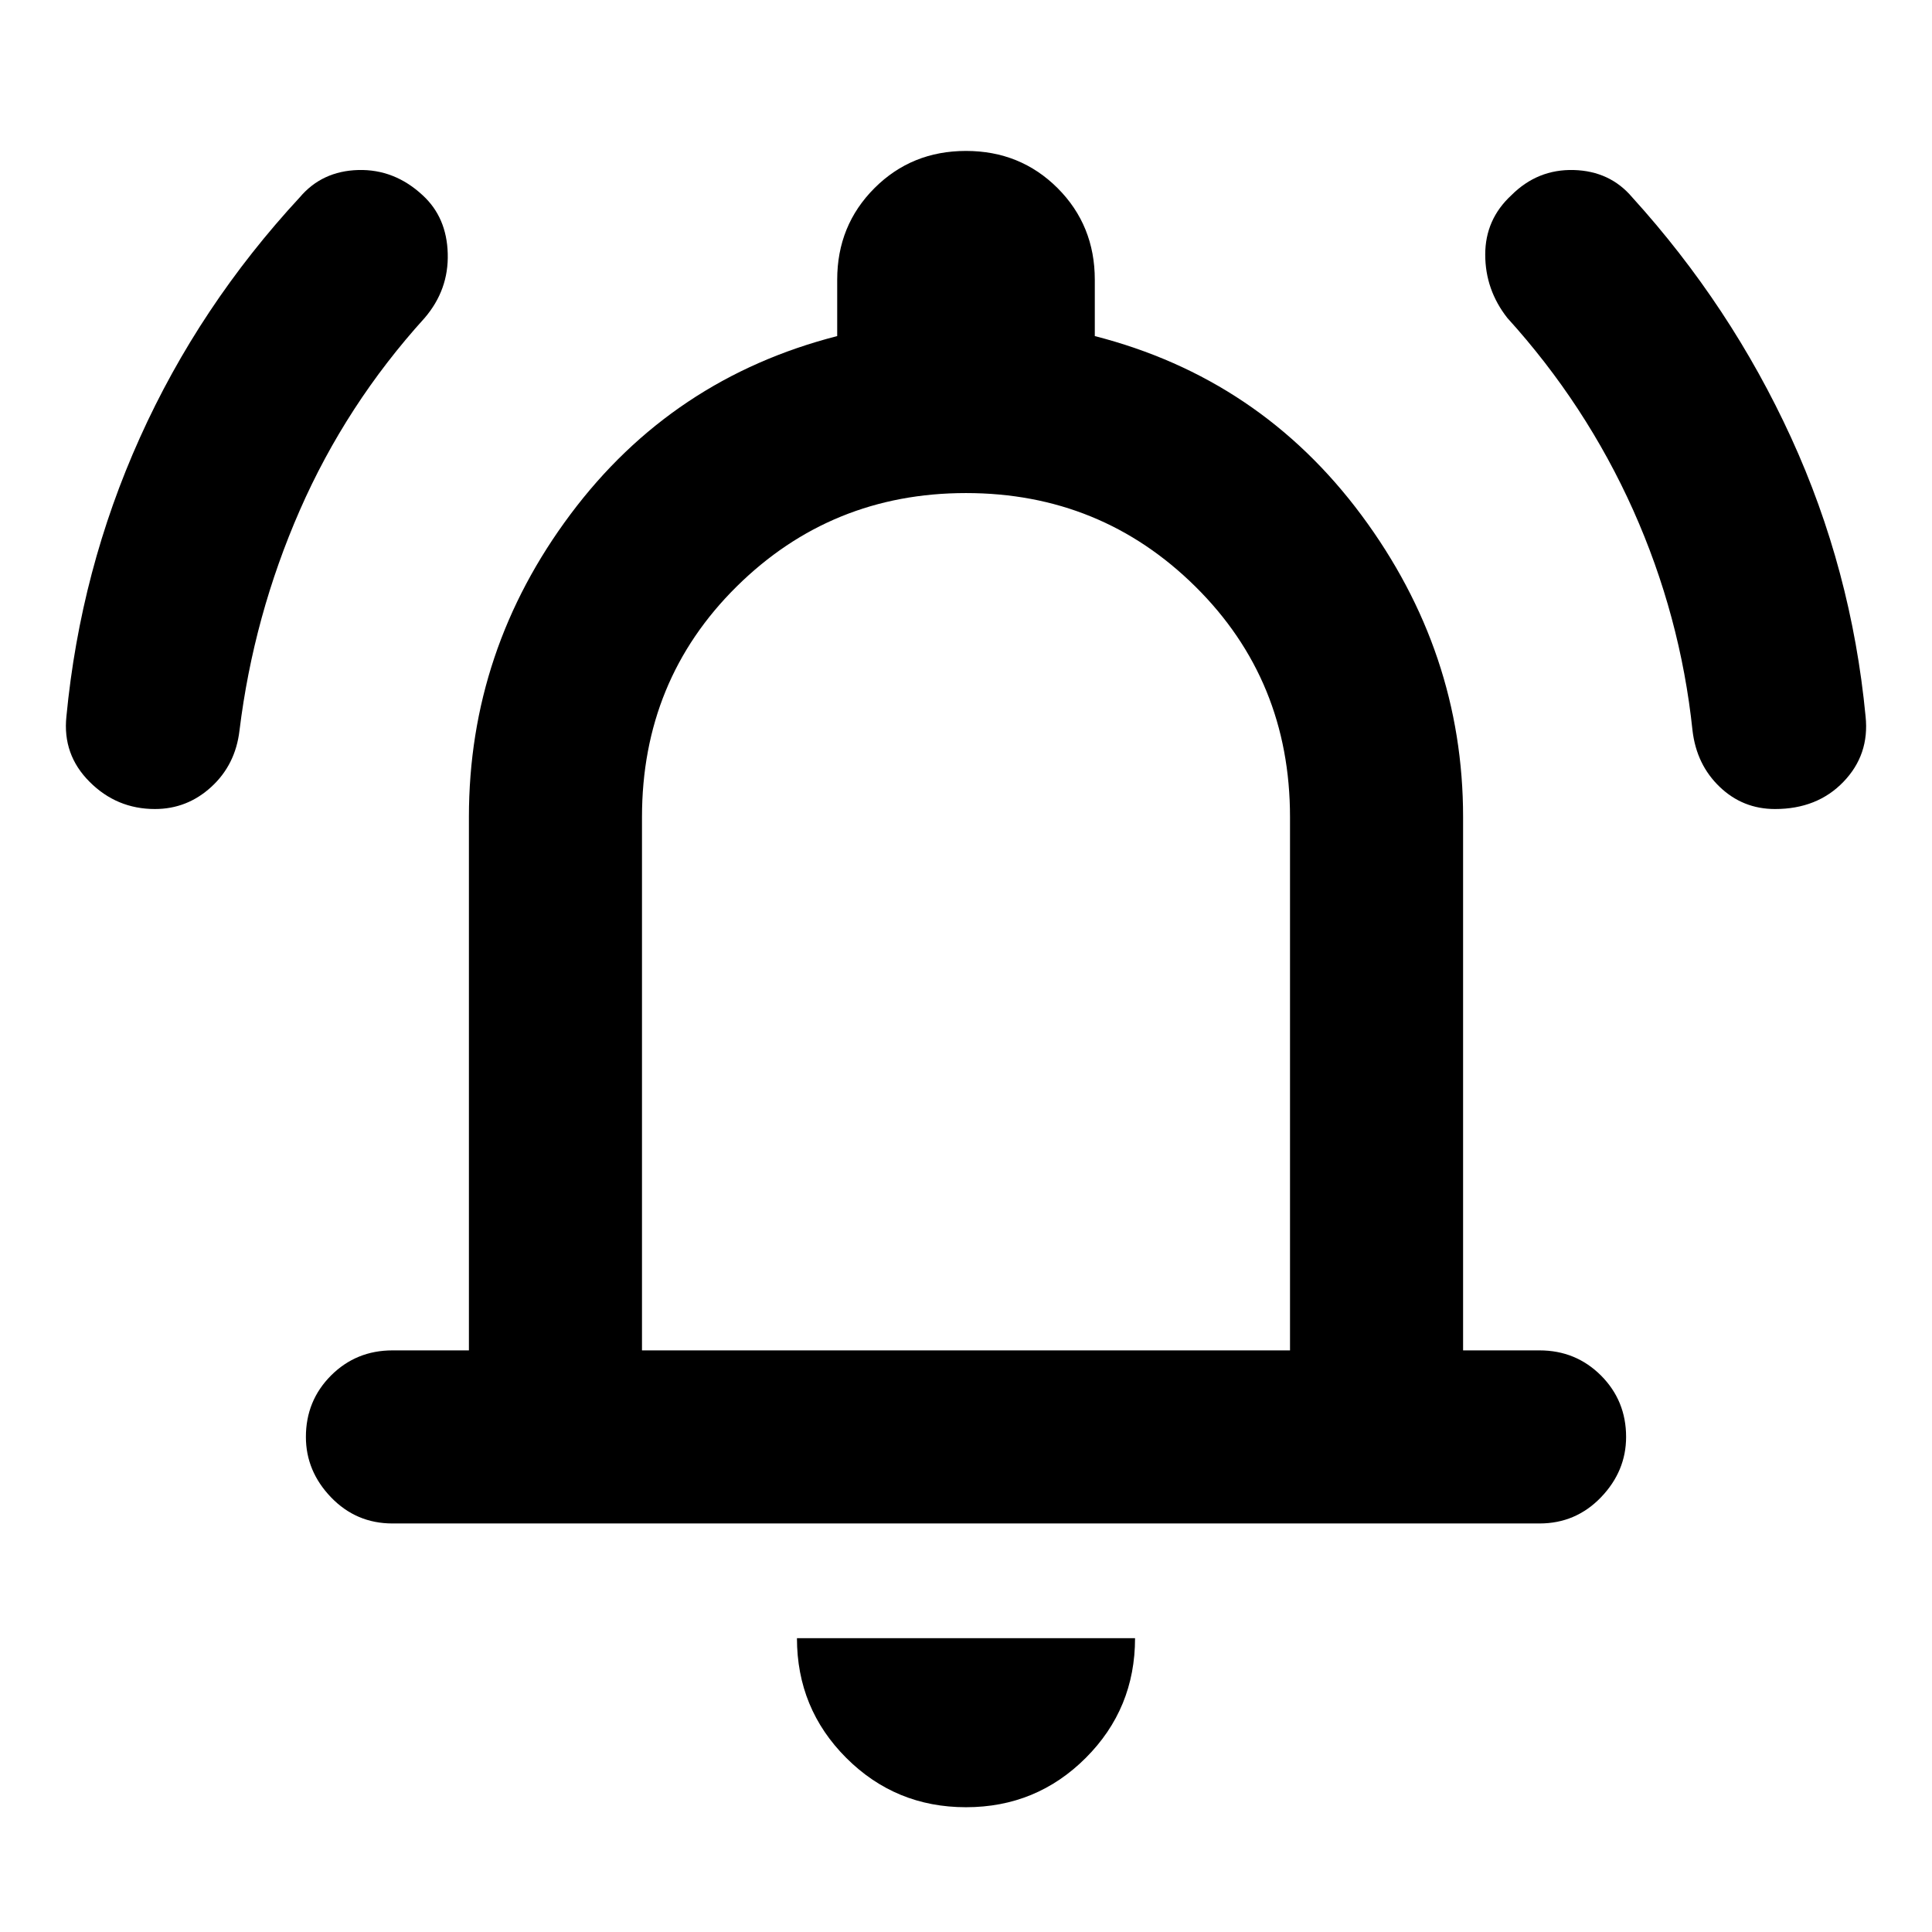 <svg xmlns="http://www.w3.org/2000/svg" height="24" width="24"><path d="M1.925 10.05q-.475 0-.812-.338Q.775 9.375.825 8.9 1 7.075 1.738 5.437 2.475 3.8 3.725 2.45q.275-.325.725-.338.45-.012.8.313.3.275.312.725.013.45-.287.8-.975 1.075-1.55 2.387-.575 1.313-.75 2.738-.05.425-.35.7-.3.275-.7.275Zm20.125 0q-.4 0-.687-.275-.288-.275-.338-.7-.15-1.425-.737-2.738-.588-1.312-1.563-2.387-.275-.35-.275-.788 0-.437.325-.737.325-.325.775-.313.45.013.725.338Q21.5 3.8 22.25 5.437q.75 1.638.925 3.463.05.475-.275.812-.325.338-.85.338ZM4.875 18.925q-.45 0-.763-.325-.312-.325-.312-.75 0-.45.312-.763.313-.312.763-.312h.95V10.15q0-2.075 1.263-3.763Q8.35 4.7 10.4 4.175v-.7q0-.675.463-1.138.462-.462 1.137-.462t1.138.462q.462.463.462 1.138v.7q2.05.525 3.313 2.225 1.262 1.7 1.262 3.75v6.625h.95q.45 0 .763.312.312.313.312.763 0 .425-.312.75-.313.325-.763.325ZM12 11.45Zm0 11q-.875 0-1.488-.613-.612-.612-.612-1.487h4.2q0 .875-.612 1.487-.613.613-1.488.613Zm-4.025-5.675h8.05V10.15q0-1.7-1.175-2.863Q13.675 6.125 12 6.125T9.15 7.287Q7.975 8.45 7.975 10.15Z"/></svg>